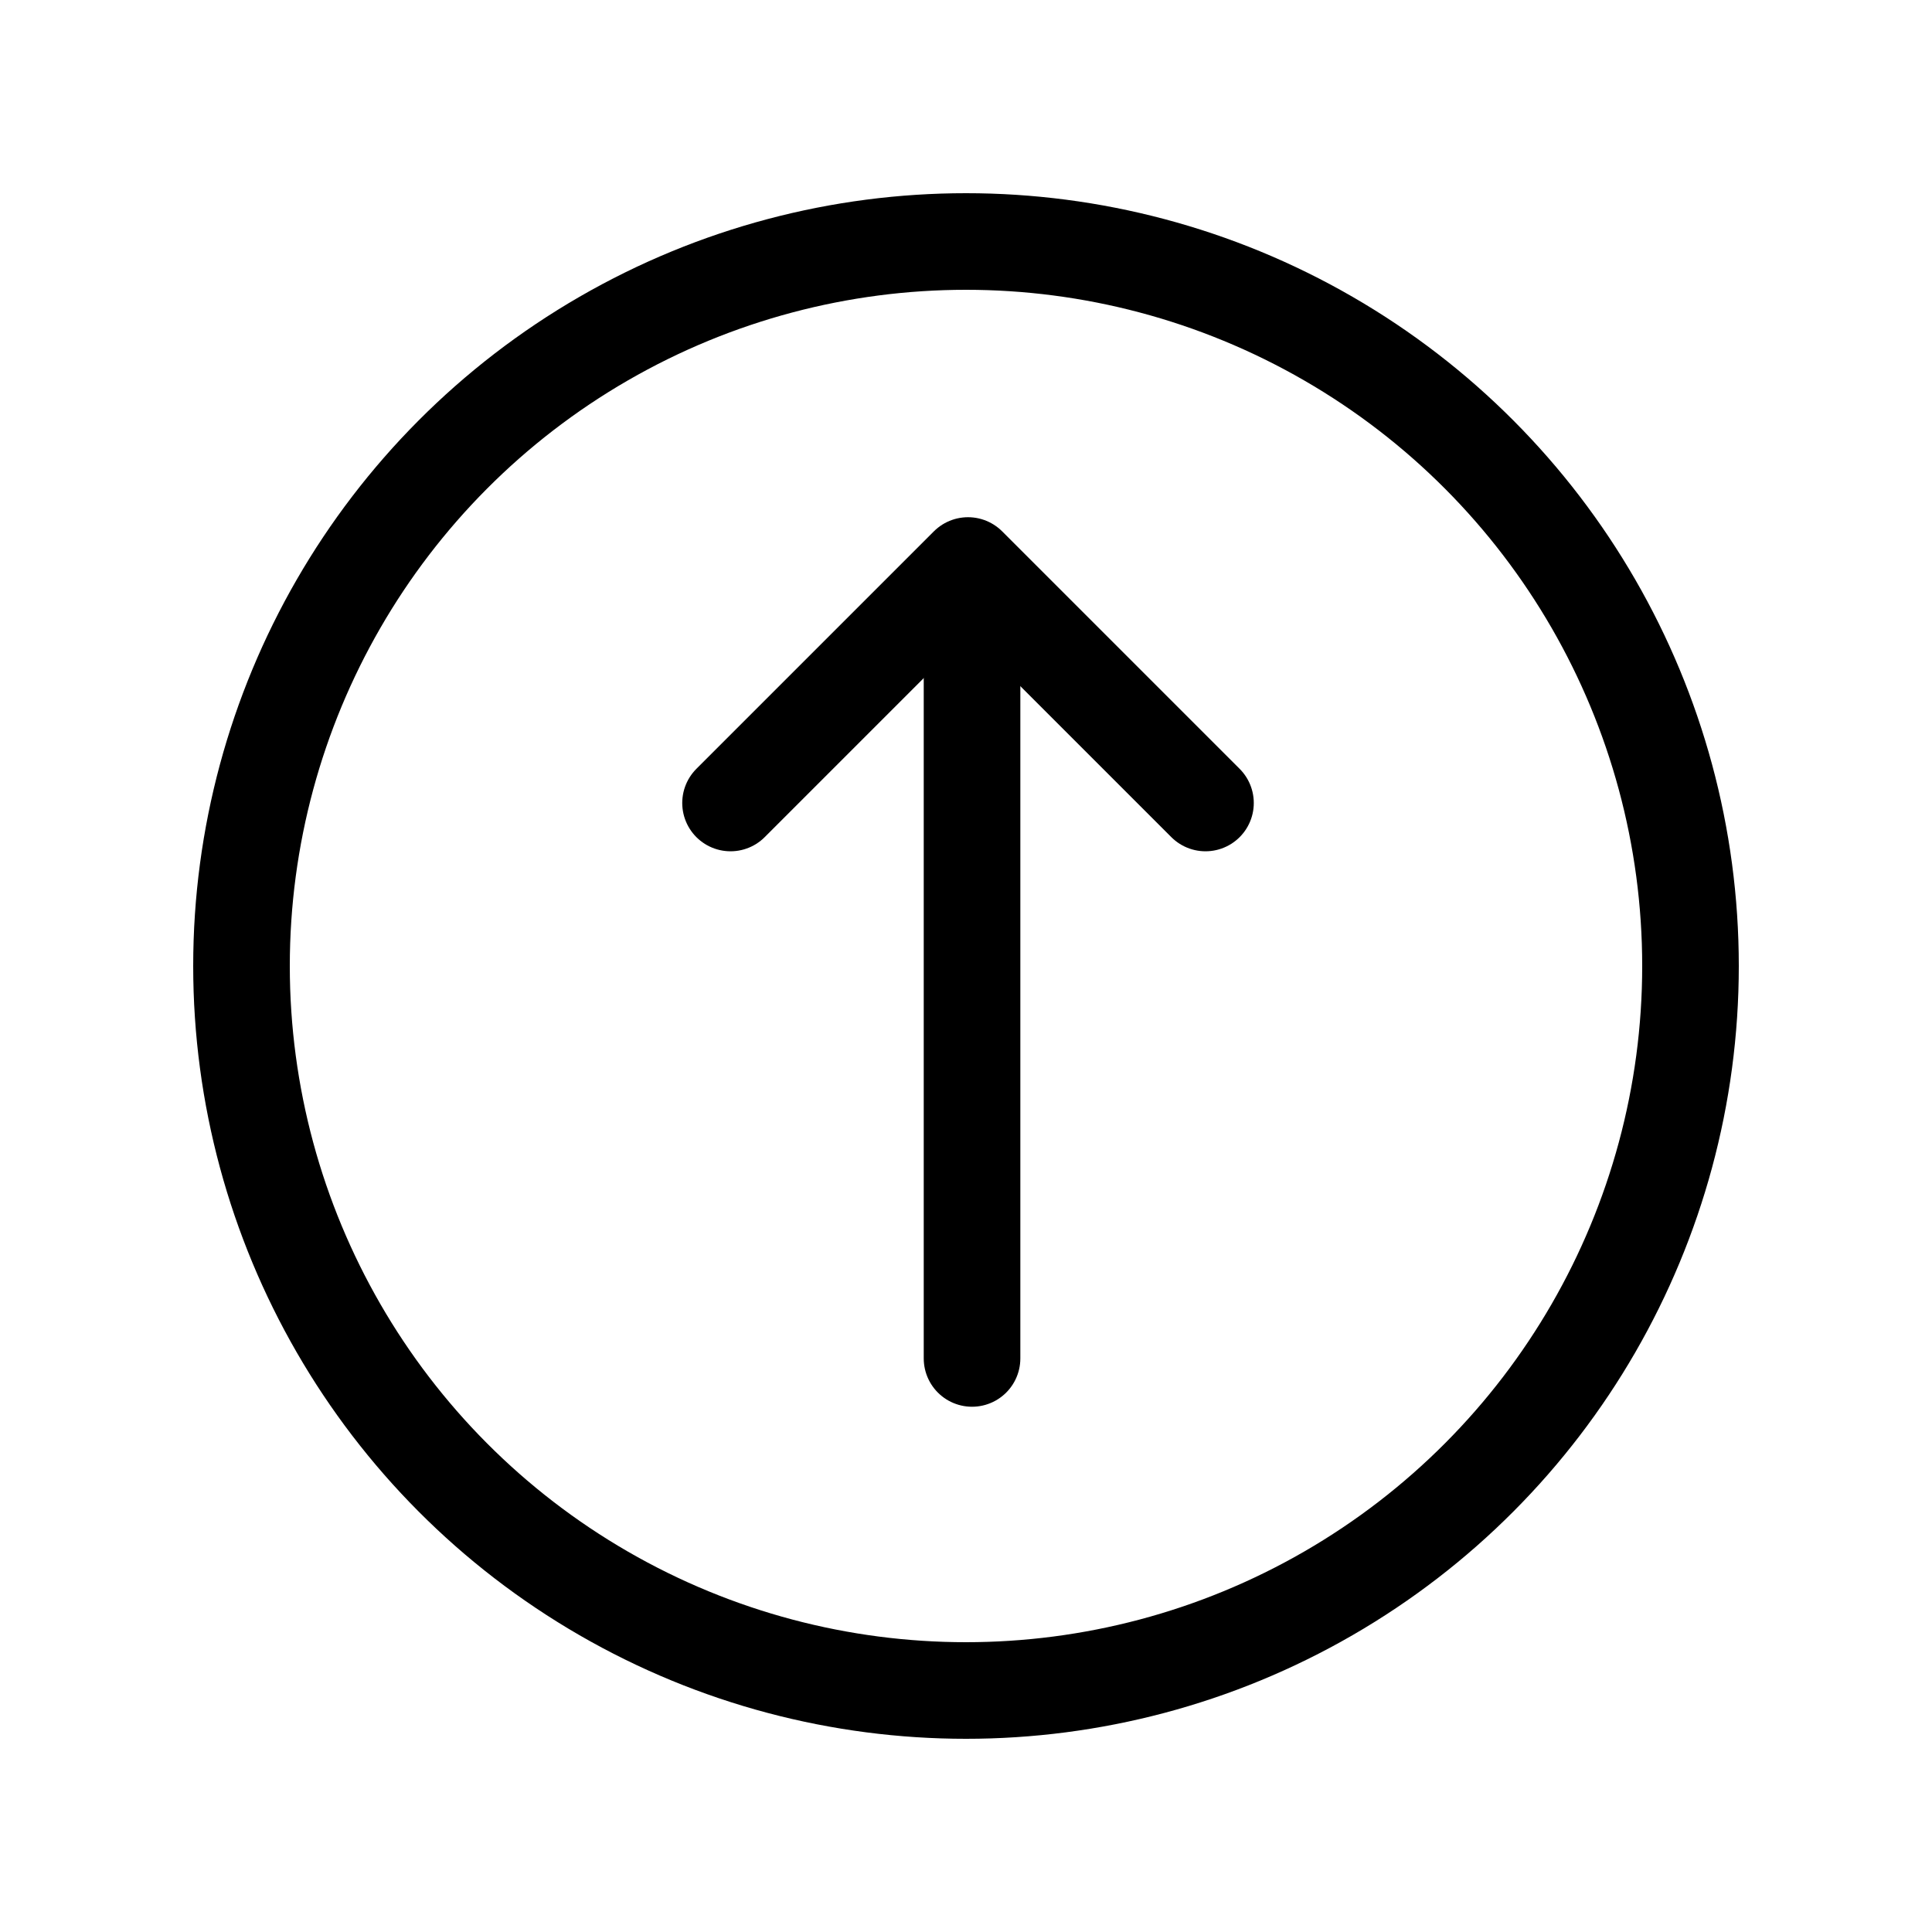 <svg width="240" height="240" xmlns="http://www.w3.org/2000/svg" viewBox="0 0 240 240"><title>240 circle arrow up</title><g fill="none" class="nc-icon-wrapper"><circle cx="120" cy="120" r="90" stroke="#000" stroke-width="12" stroke-linecap="round" stroke-linejoin="round"></circle><path d="M120.75 168.75L120.75 79.75" stroke="#000" stroke-width="12" stroke-linecap="round" stroke-linejoin="round" data-color="color-2"></path><path d="M90.75 99.75L120.25 70.25L149.75 99.75" stroke="#000" stroke-width="12" stroke-linecap="round" stroke-linejoin="round" data-color="color-2"></path></g></svg>